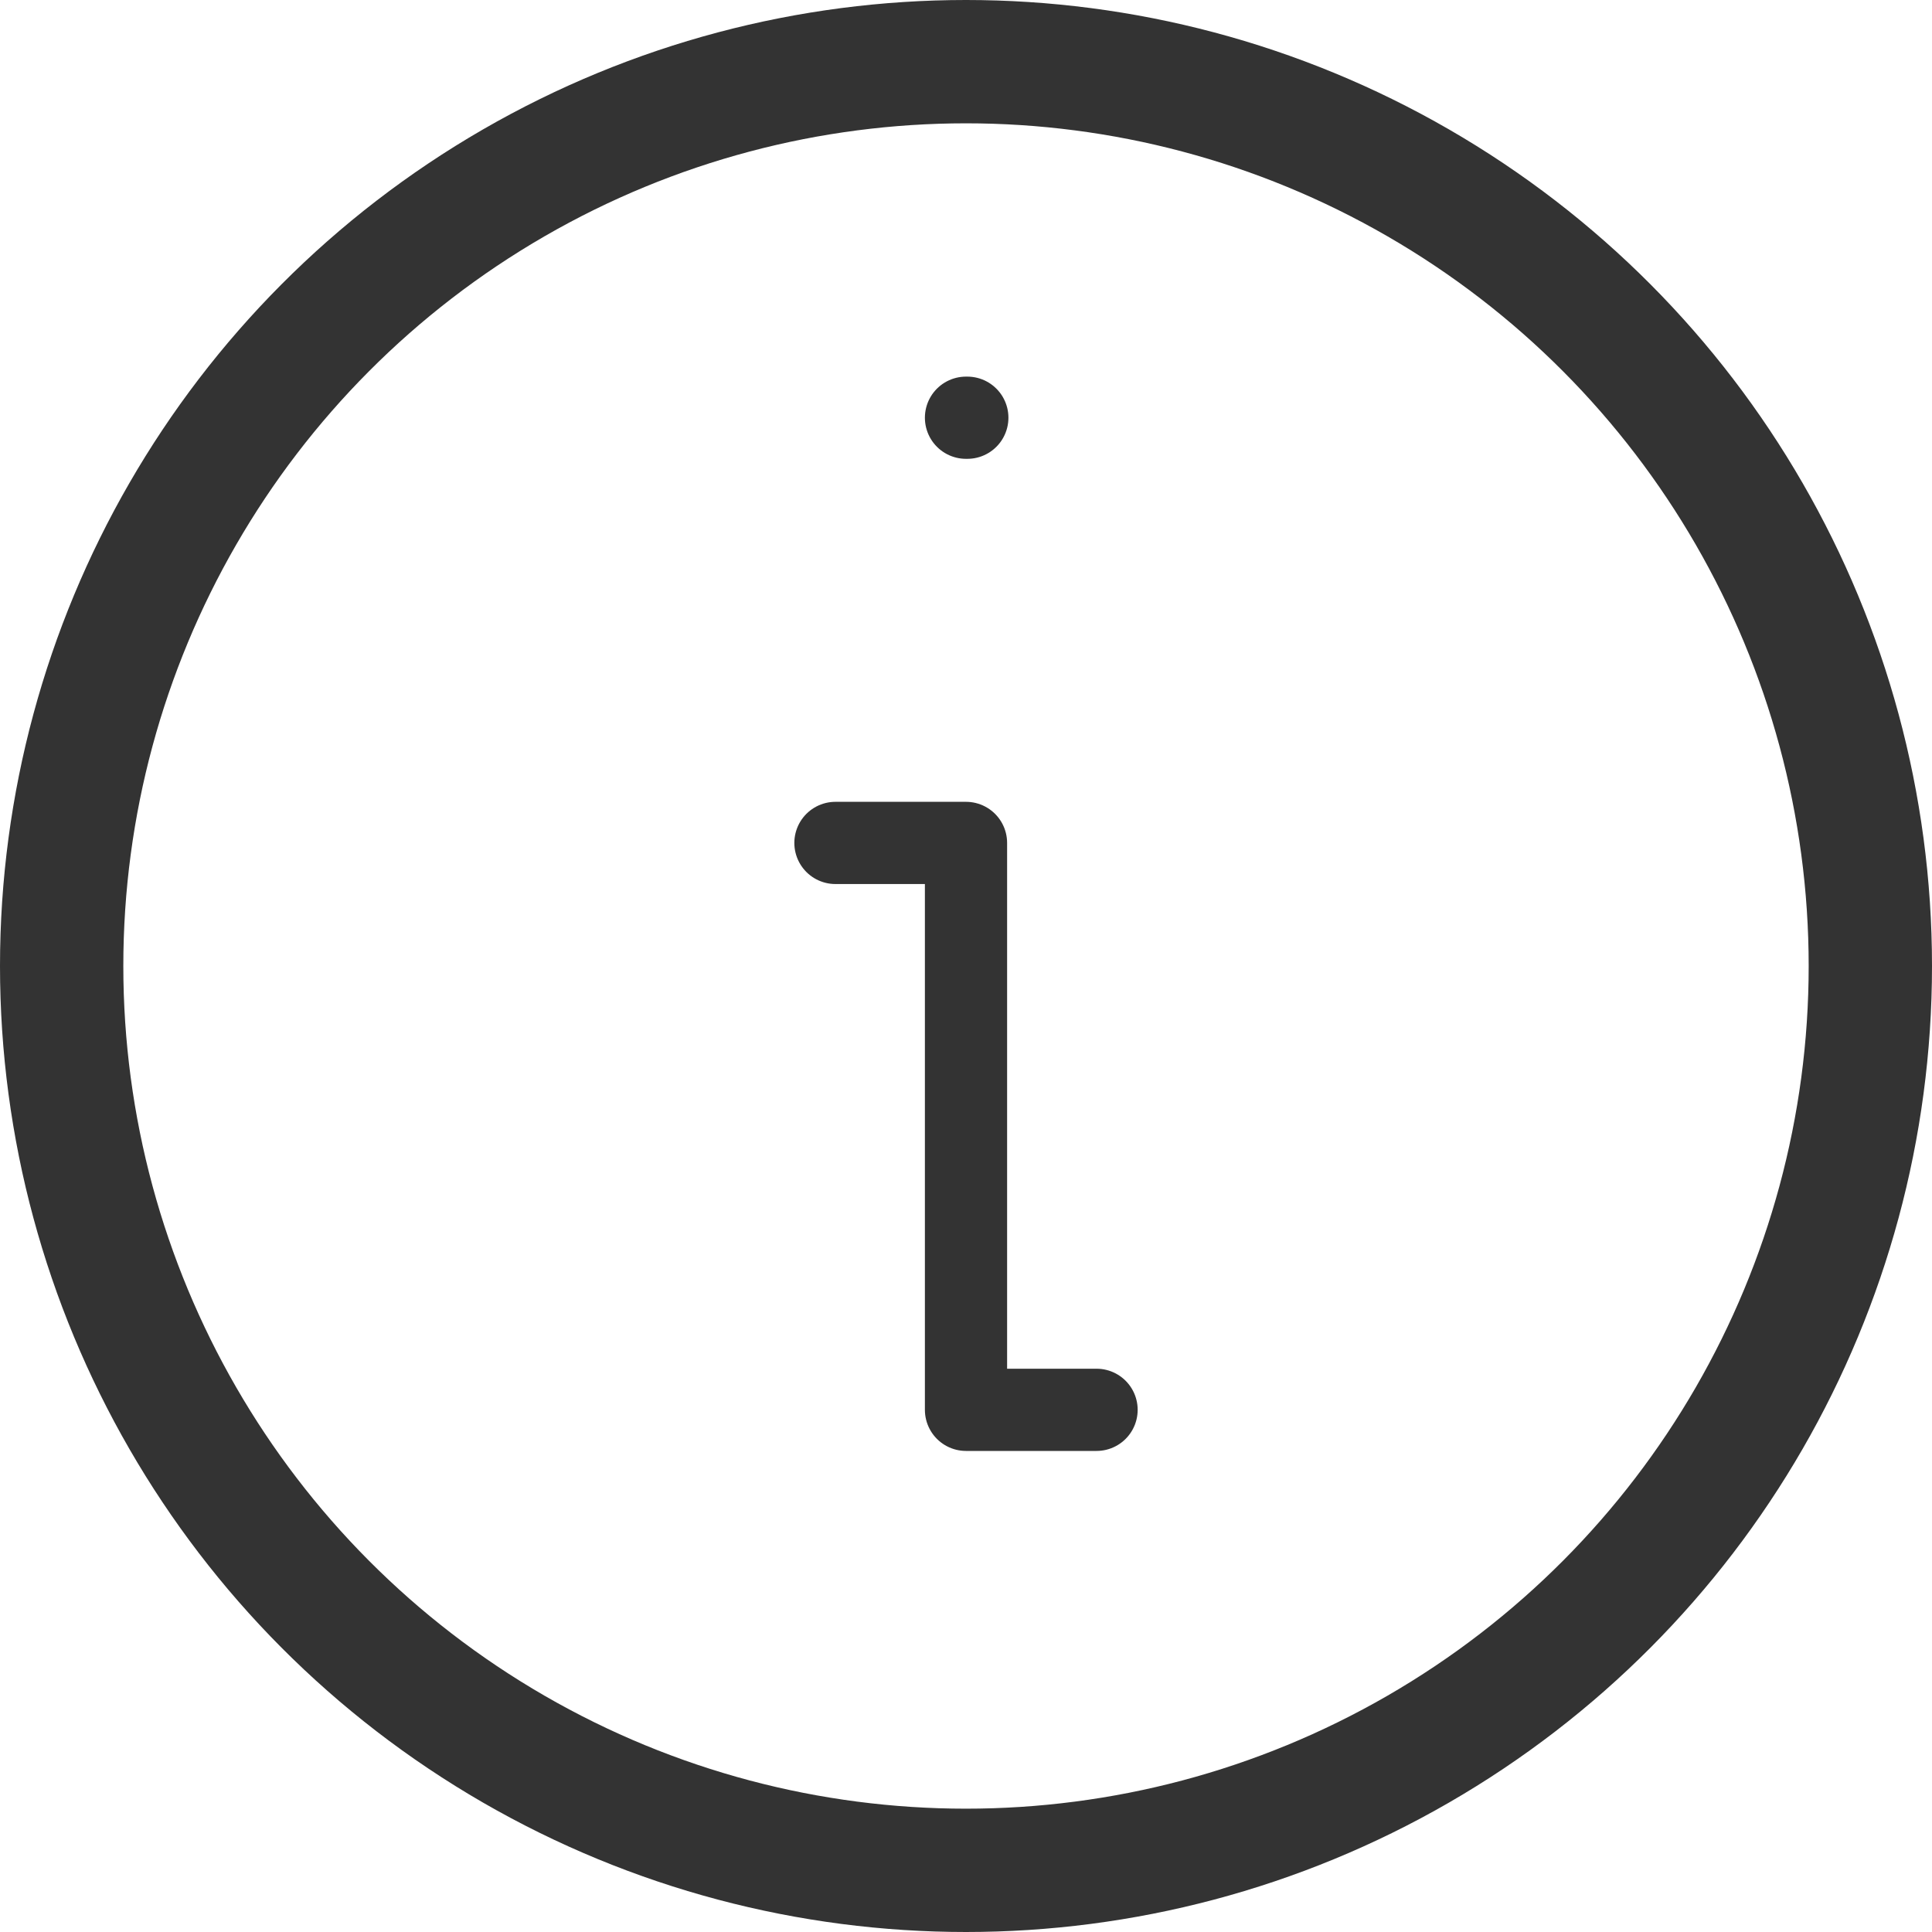 <svg width="47" height="47" viewBox="0 0 47 47" fill="none" xmlns="http://www.w3.org/2000/svg">
<path d="M23.5 10.162H23.532M20.324 20.506H23.5V34.297H26.676" stroke="#333333" stroke-width="2" stroke-linecap="round" stroke-linejoin="round"/>
<circle cx="23.5" cy="23.5" r="22" stroke="#333333" stroke-width="3"/>
</svg>
